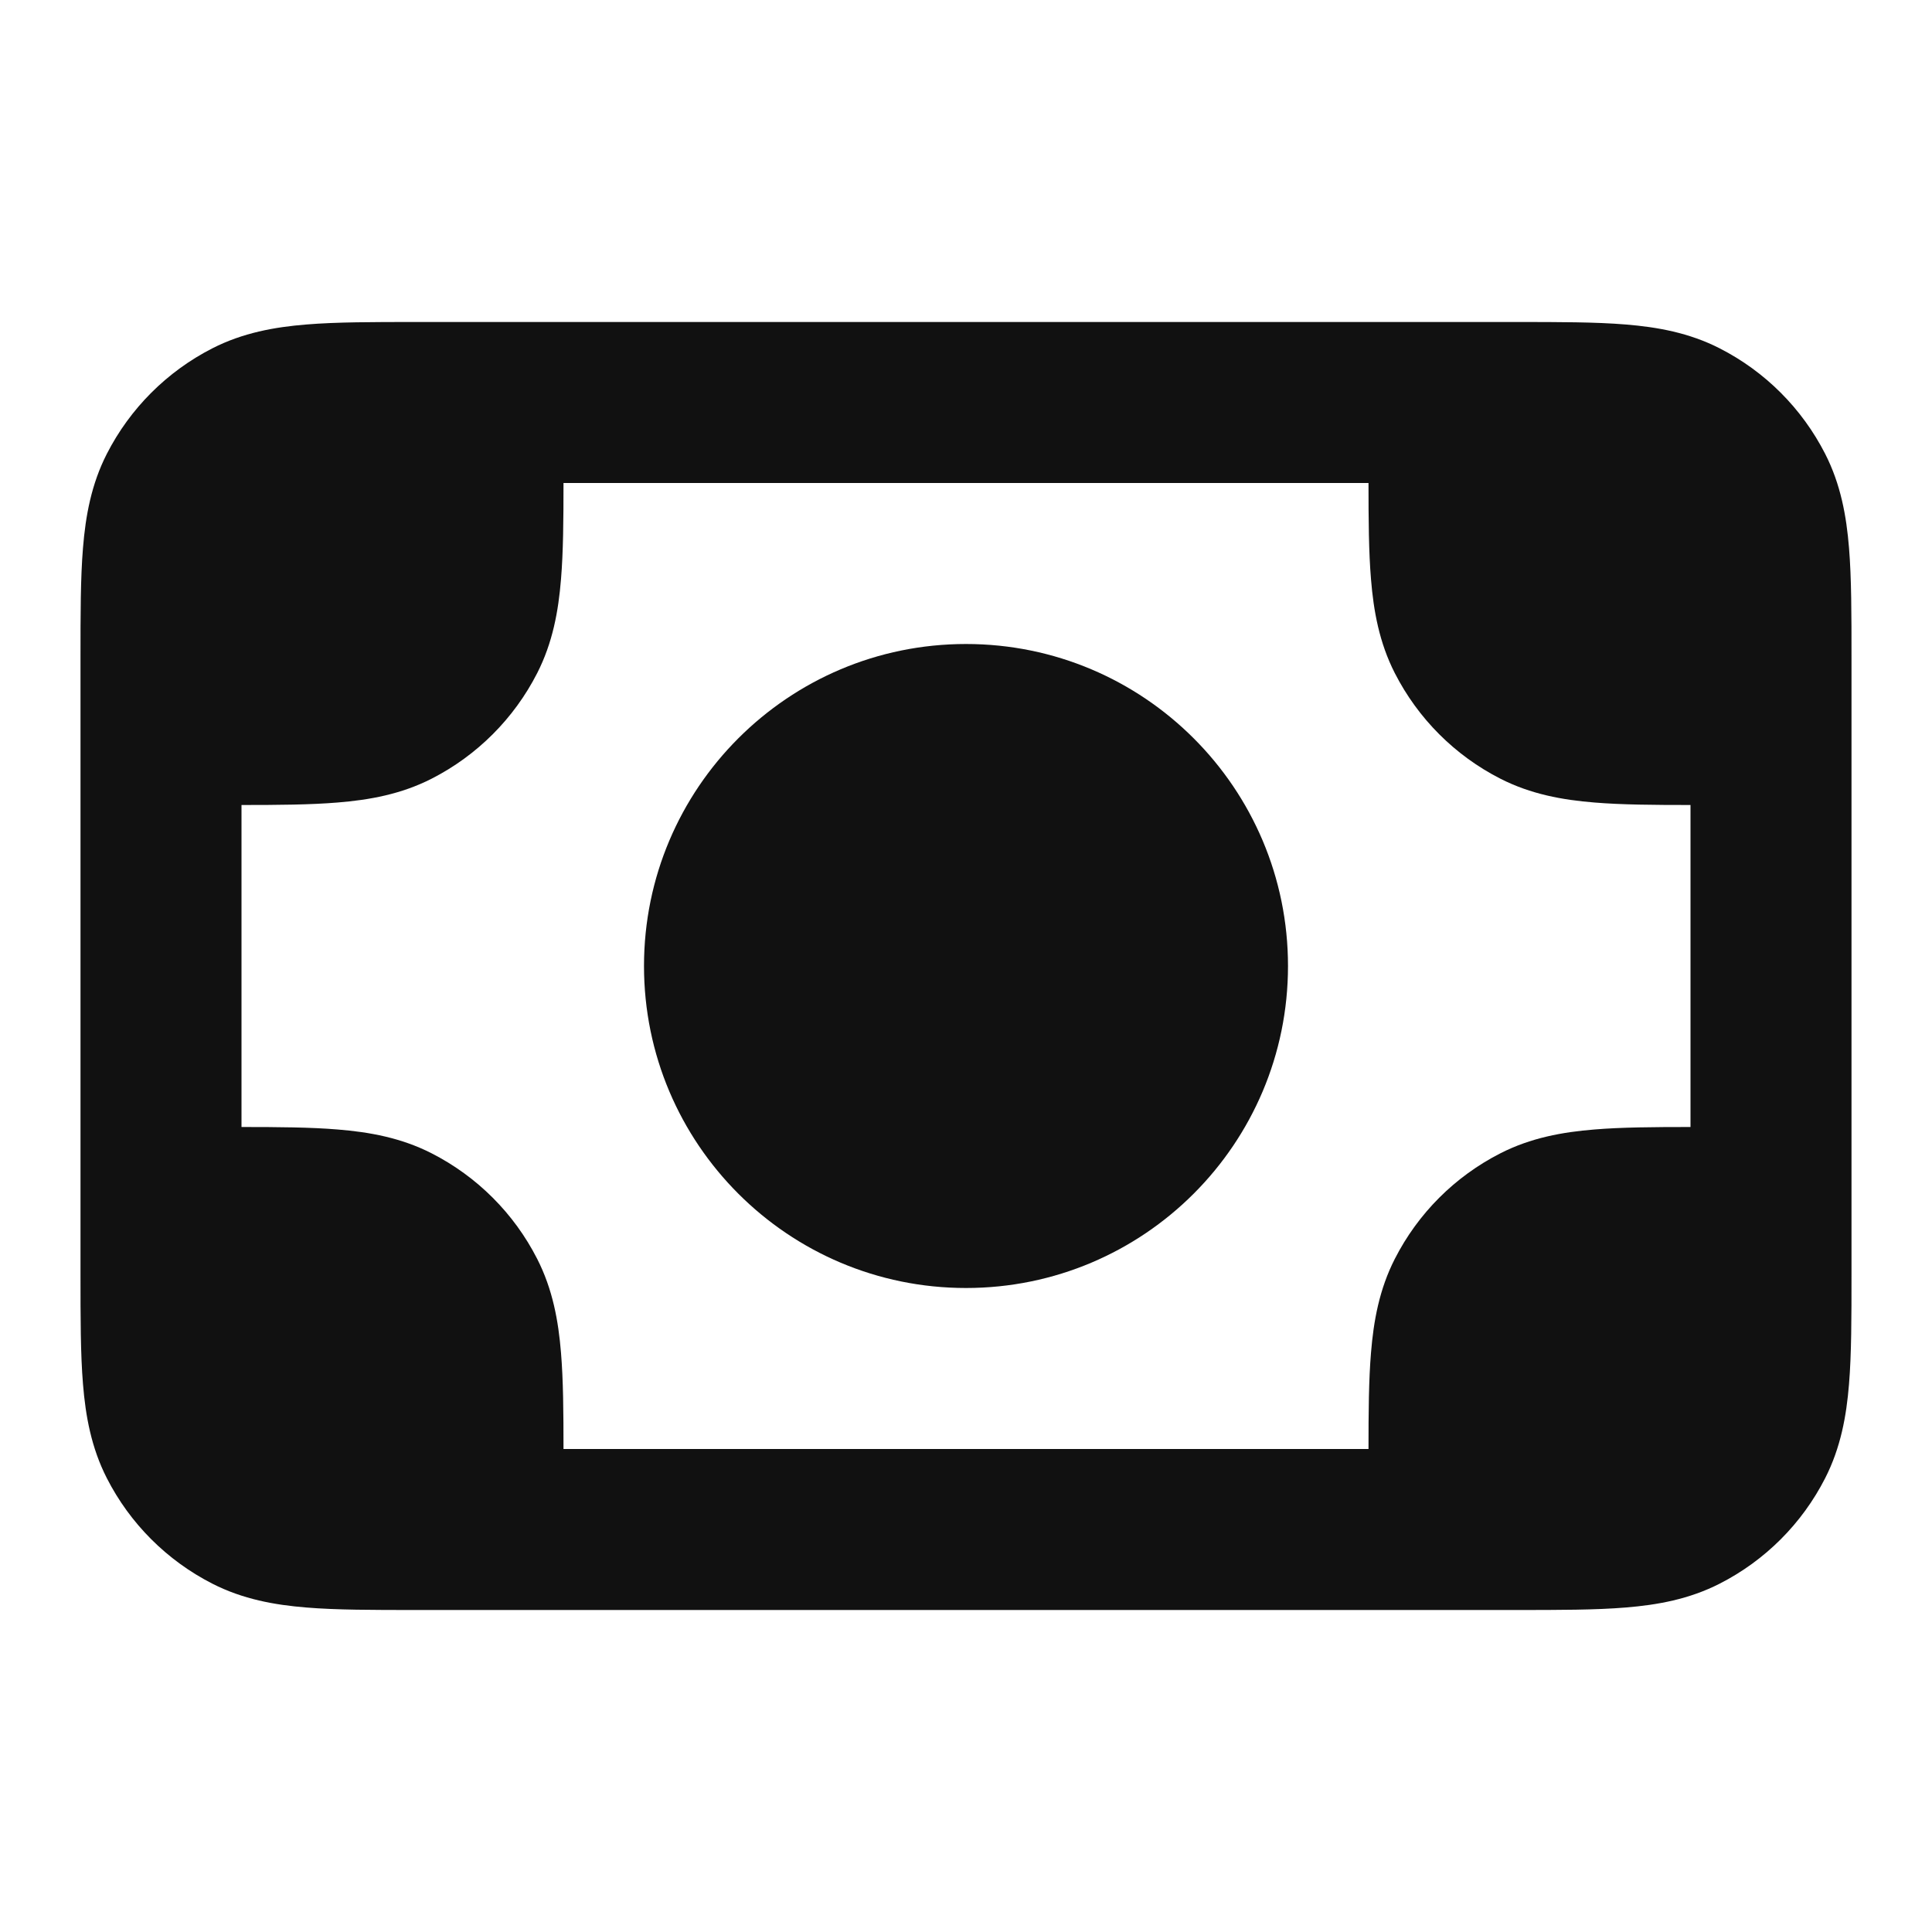 <svg width="24" height="24" viewBox="0 0 24 24" fill="none" xmlns="http://www.w3.org/2000/svg">
<path d="M8 12C8 9.791 9.791 8 12 8C14.209 8 16 9.791 16 12C16 14.209 14.209 16 12 16C9.791 16 8 14.209 8 12Z" fill="#111111"/>
<path fill-rule="evenodd" clip-rule="evenodd" d="M5.161 4H18.838C19.366 4 19.82 4 20.195 4.031C20.59 4.063 20.984 4.134 21.362 4.327C21.927 4.615 22.385 5.074 22.673 5.638C22.866 6.016 22.937 6.41 22.969 6.805C23 7.18 23 7.634 23 8.161V15.839C23 16.366 23 16.82 22.969 17.195C22.937 17.59 22.866 17.984 22.673 18.362C22.385 18.927 21.927 19.385 21.362 19.673C20.984 19.866 20.59 19.937 20.195 19.969C19.82 20 19.366 20 18.839 20H5.161C4.634 20 4.18 20 3.805 19.969C3.41 19.937 3.016 19.866 2.638 19.673C2.074 19.385 1.615 18.927 1.327 18.362C1.134 17.984 1.063 17.59 1.031 17.195C1 16.82 1 16.366 1 15.839V8.161C1 7.634 1 7.18 1.031 6.805C1.063 6.41 1.134 6.016 1.327 5.638C1.615 5.074 2.074 4.615 2.638 4.327C3.016 4.134 3.41 4.063 3.805 4.031C4.18 4 4.634 4 5.161 4ZM3 10V14C3.459 14 3.859 14.003 4.195 14.031C4.59 14.063 4.984 14.134 5.362 14.327C5.926 14.615 6.385 15.073 6.673 15.638C6.866 16.016 6.937 16.41 6.969 16.805C6.997 17.141 7 17.541 7 18H17C17 17.541 17.003 17.141 17.031 16.805C17.063 16.41 17.134 16.016 17.327 15.638C17.615 15.073 18.073 14.615 18.638 14.327C19.016 14.134 19.41 14.063 19.805 14.031C20.141 14.003 20.541 14 21 14V10C20.541 10 20.141 9.997 19.805 9.969C19.41 9.937 19.016 9.866 18.638 9.673C18.073 9.385 17.615 8.926 17.327 8.362C17.134 7.984 17.063 7.59 17.031 7.195C17.003 6.859 17 6.459 17 6H7C7 6.459 6.997 6.859 6.969 7.195C6.937 7.59 6.866 7.984 6.673 8.362C6.385 8.926 5.926 9.385 5.362 9.673C4.984 9.866 4.59 9.937 4.195 9.969C3.859 9.997 3.459 10 3 10Z" fill="#111111"/>
</svg>
